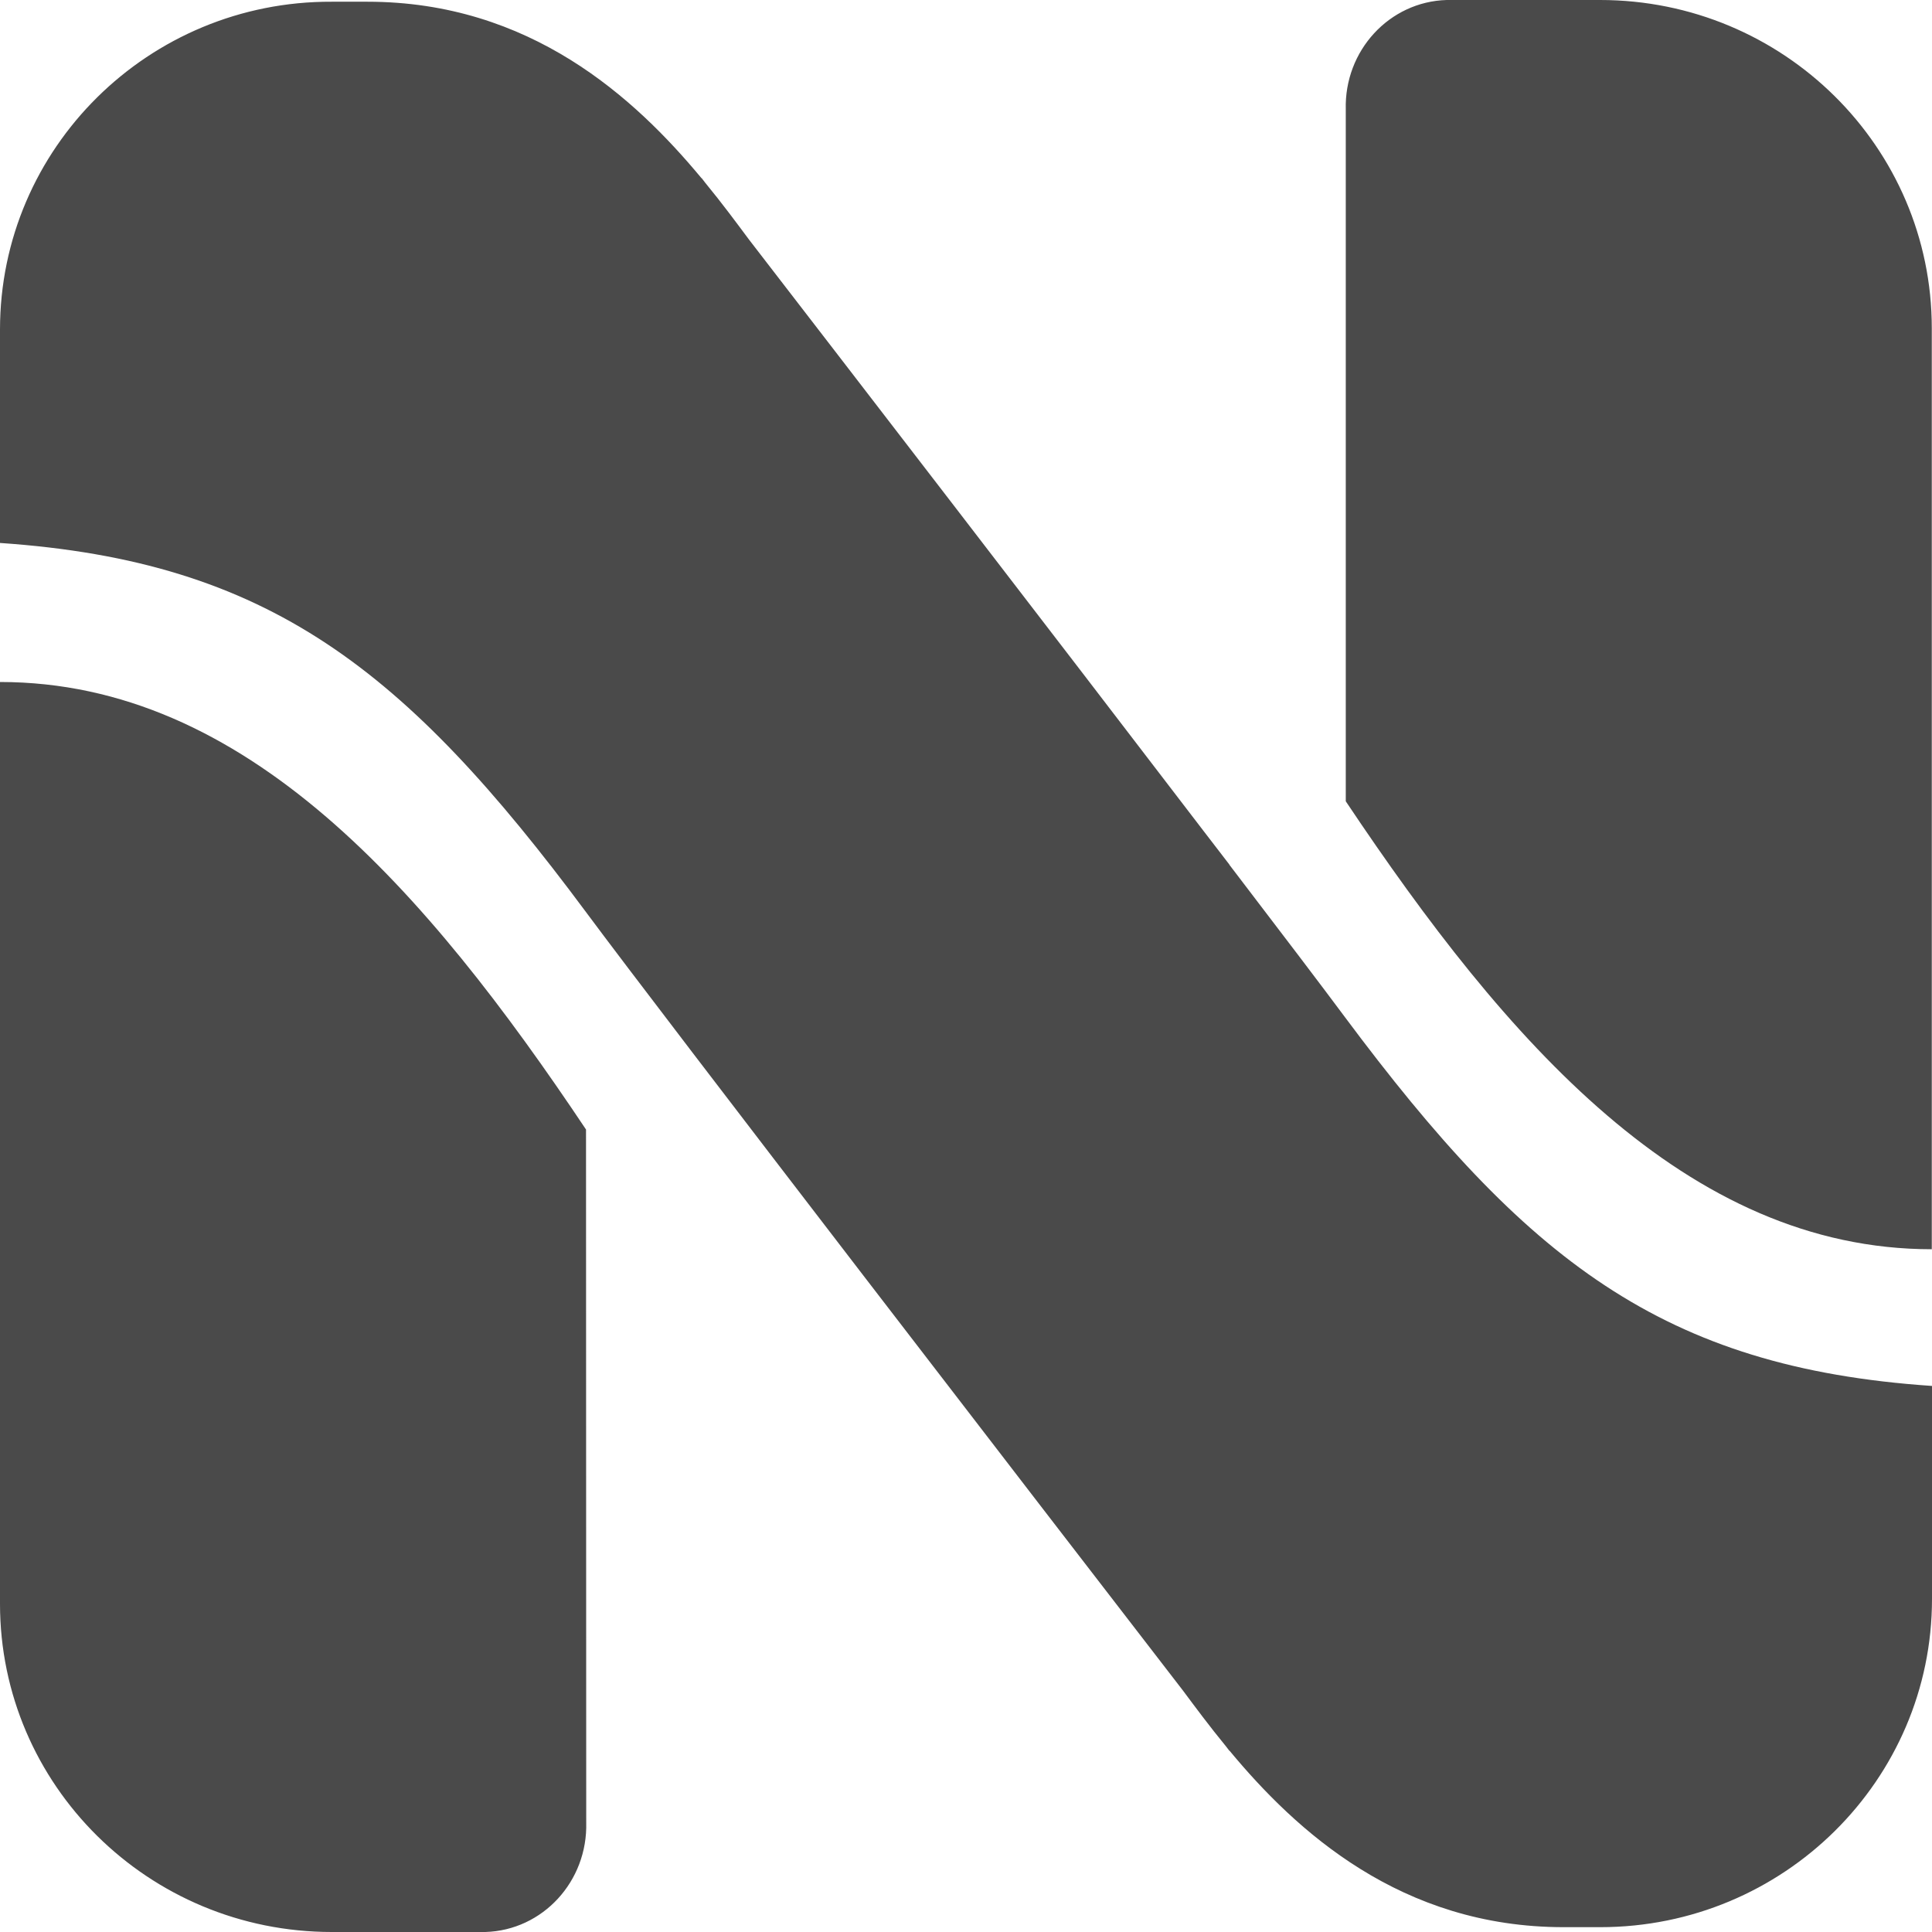 <?xml version="1.0" encoding="UTF-8"?>
<svg width="28px" height="28px" viewBox="0 0 28 28" version="1.1" xmlns="http://www.w3.org/2000/svg" xmlns:xlink="http://www.w3.org/1999/xlink">
    <!-- Generator: Sketch 47 (45396) - http://www.bohemiancoding.com/sketch -->
    <title>Combined Shape</title>
    <desc>Created with Sketch.</desc>
    <defs></defs>
    <g id="Flights" stroke="none" stroke-width="1" fill="none" fill-rule="evenodd">
        <g id="Searching" transform="translate(-193, -51)" fill-rule="nonzero" fill="#4A4A4A">
            <path d="M210.818,63.534 C211.586,64.539 212.192,65.337 212.488,65.736 C215.111,69.256 217.092,70.821 221,71.086 L221,74.173 C221,76.798 218.848,78.93 216.192,78.93 L215.662,78.93 C213.302,78.93 211.785,77.537 210.818,76.371 L210.818,76.375 C210.818,76.375 210.801,76.353 210.769,76.311 C210.527,76.016 210.321,75.738 210.146,75.503 C208.197,72.977 202.615,65.733 201.493,64.219 C198.878,60.699 196.895,59.135 193,58.869 L193,55.777 C193,53.146 195.155,51.014 197.808,51.025 L198.324,51.025 C200.684,51.025 202.201,52.419 203.168,53.584 L203.168,53.58 C203.168,53.58 203.185,53.602 203.217,53.644 C203.466,53.947 203.677,54.233 203.855,54.472 C205.215,56.235 208.299,60.239 210.436,63.034 L210.818,63.531 L210.818,63.534 Z M201.493,67.37 L201.496,77.413 C201.519,78.266 200.865,78.976 200.034,79 L197.808,79 C195.152,79 193,76.87 193,74.243 L193,60.884 C196.559,60.884 199.172,63.897 201.493,67.37 Z M212.504,62.613 L212.504,52.587 C212.481,51.734 213.135,51.024 213.966,51 L216.189,51 C218.845,51 220.997,53.13 220.997,55.757 L220.997,69.105 C217.441,69.105 214.828,66.089 212.504,62.613 Z" id="Combined-Shape"></path>
        </g>
    </g>
</svg>